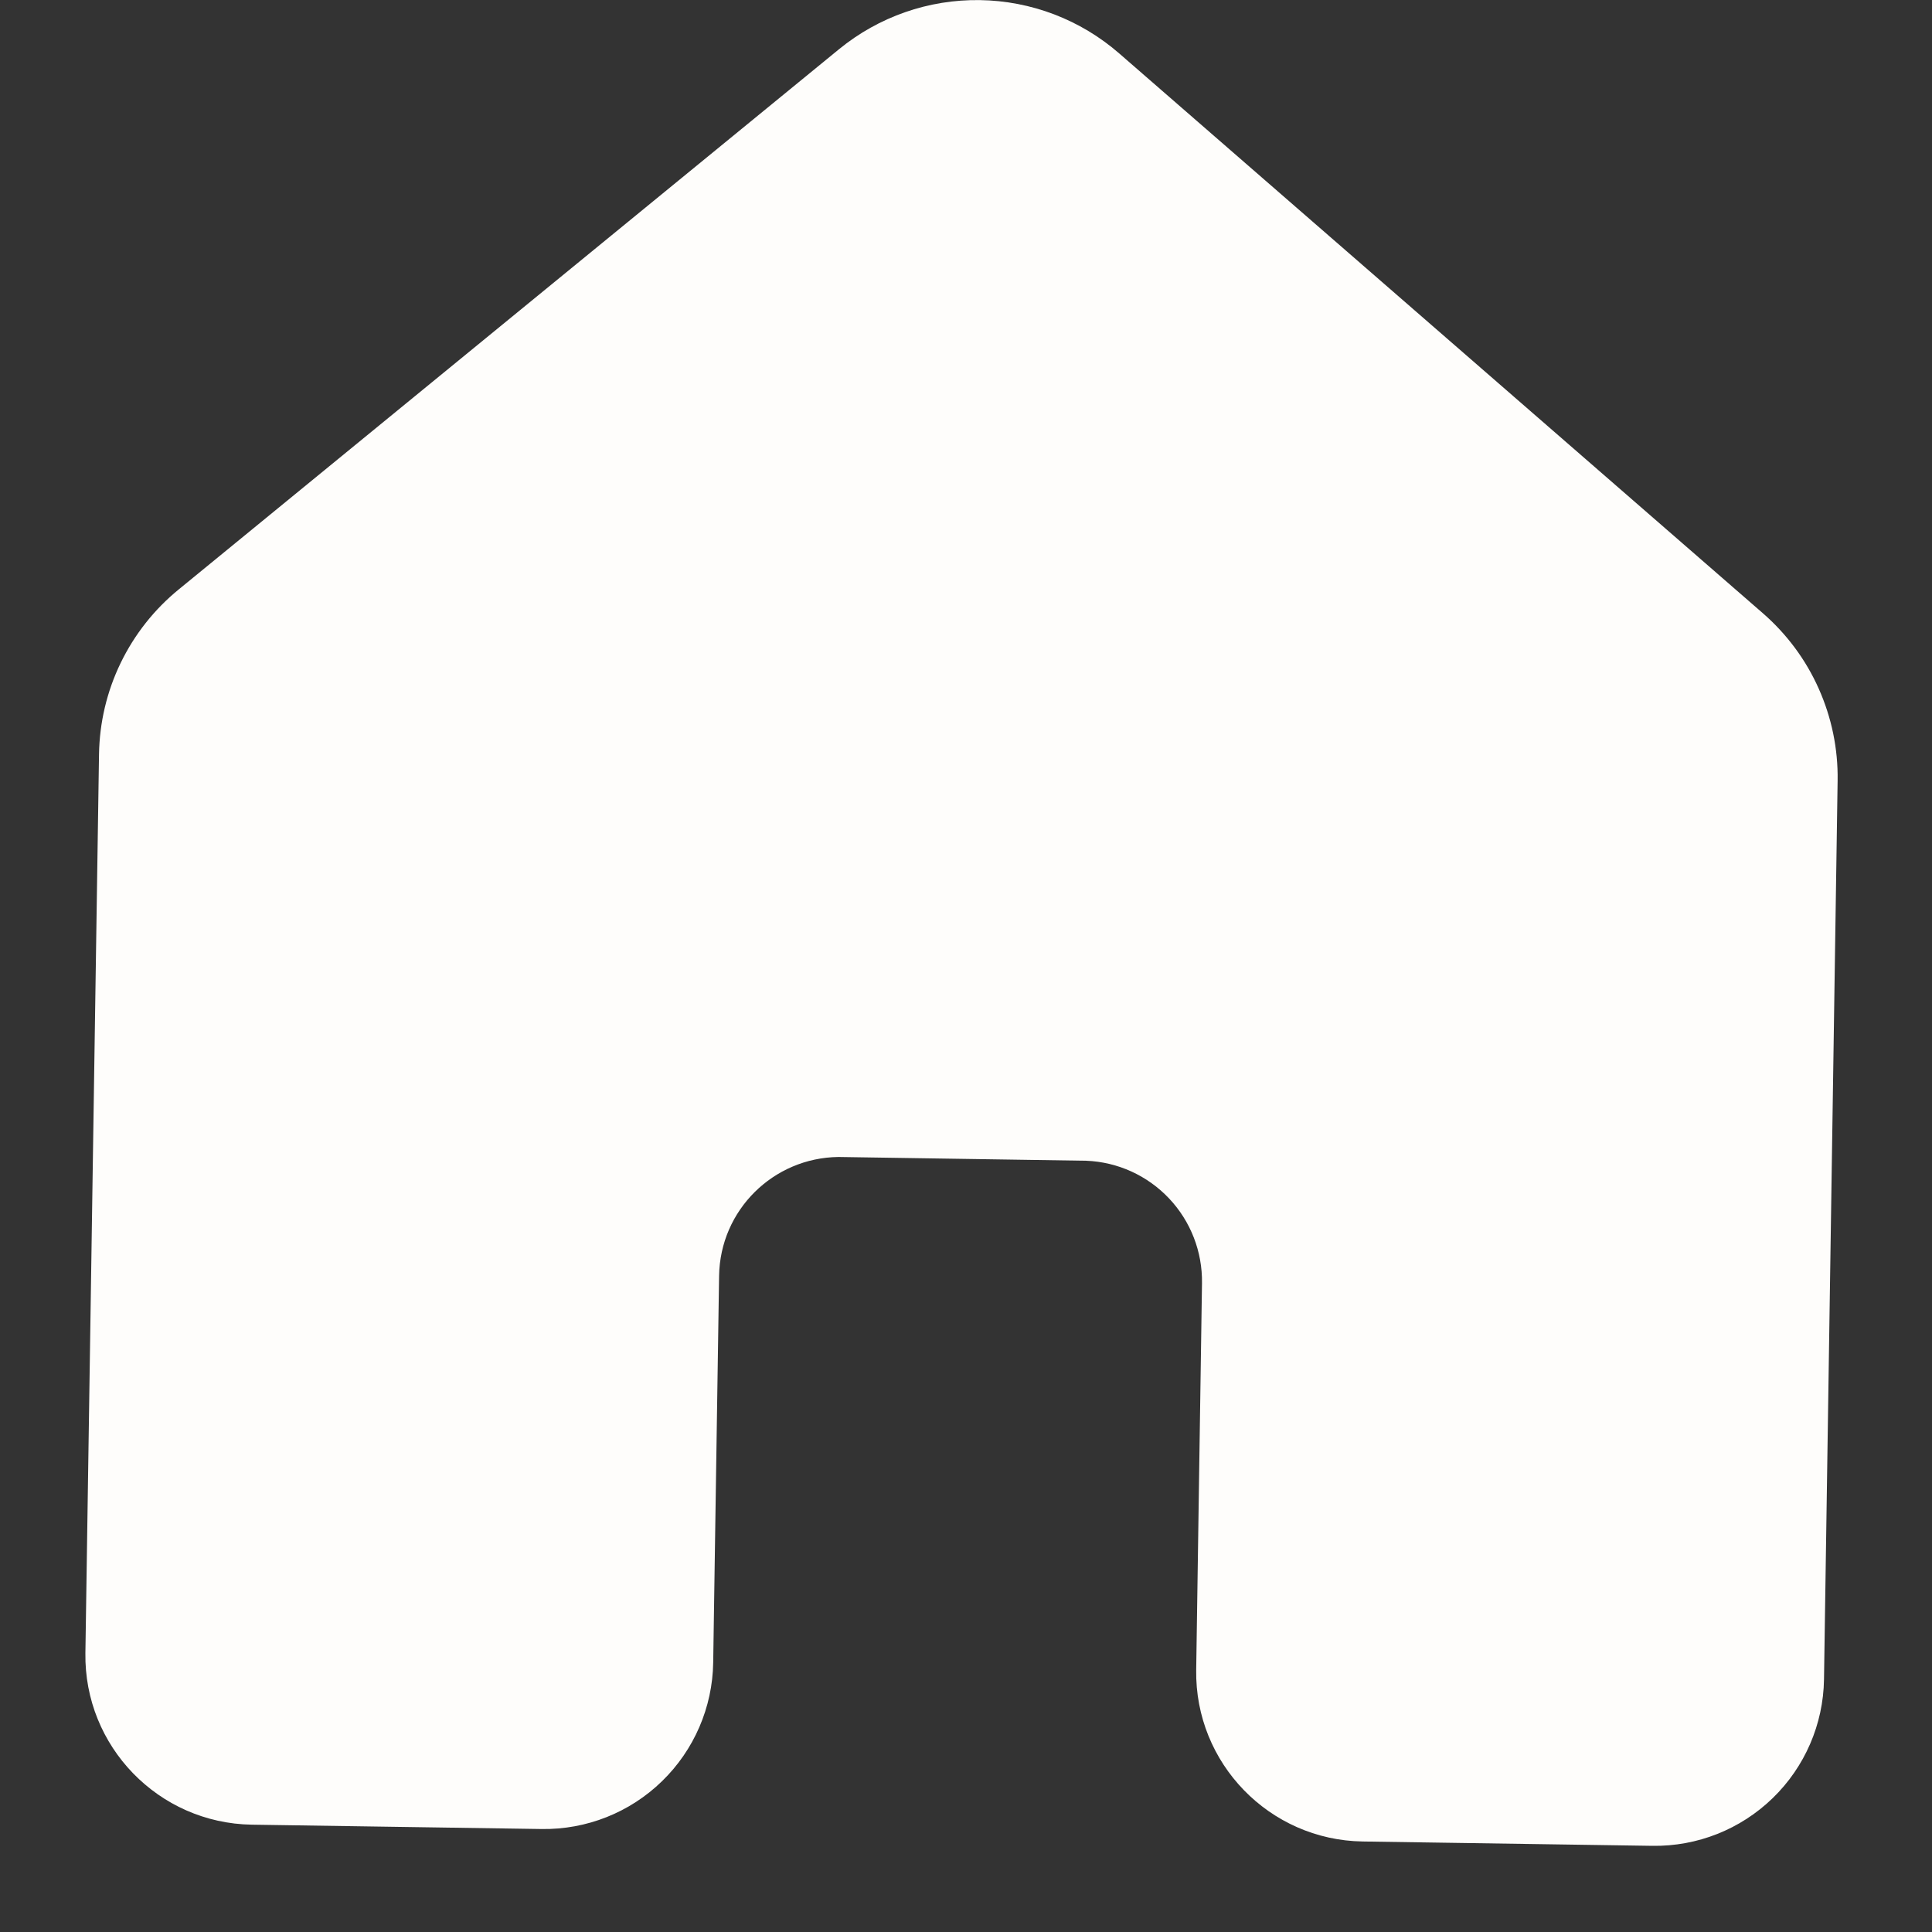 <svg width="20" height="20" viewBox="0 0 20 20" fill="none" xmlns="http://www.w3.org/2000/svg">
<rect x="0" y="0" width="20" height="20" fill="#333333" stroke="none"/>
<path d="M11.586 0.553C11.185 0.204 10.675 0.009 10.144 0.001C9.613 -0.007 9.097 0.173 8.686 0.509L1.851 6.101C1.597 6.308 1.392 6.568 1.249 6.863C1.106 7.158 1.03 7.481 1.025 7.808L0.884 17.112C0.869 18.078 1.641 18.874 2.607 18.889L5.607 18.934C6.071 18.941 6.519 18.764 6.852 18.44C7.185 18.117 7.376 17.675 7.383 17.211L7.444 13.208C7.454 12.528 8.004 11.985 8.68 11.977L11.245 12.016C11.571 12.029 11.878 12.169 12.102 12.406C12.326 12.643 12.448 12.958 12.443 13.284L12.383 17.287C12.368 18.252 13.14 19.048 14.106 19.063L17.105 19.108C17.57 19.115 18.017 18.938 18.351 18.614C18.684 18.291 18.875 17.849 18.882 17.385L19.023 8.08C19.028 7.752 18.961 7.428 18.827 7.128C18.694 6.829 18.496 6.563 18.249 6.348L11.586 0.553Z" fill="#FEFDFB"/>
</svg>
